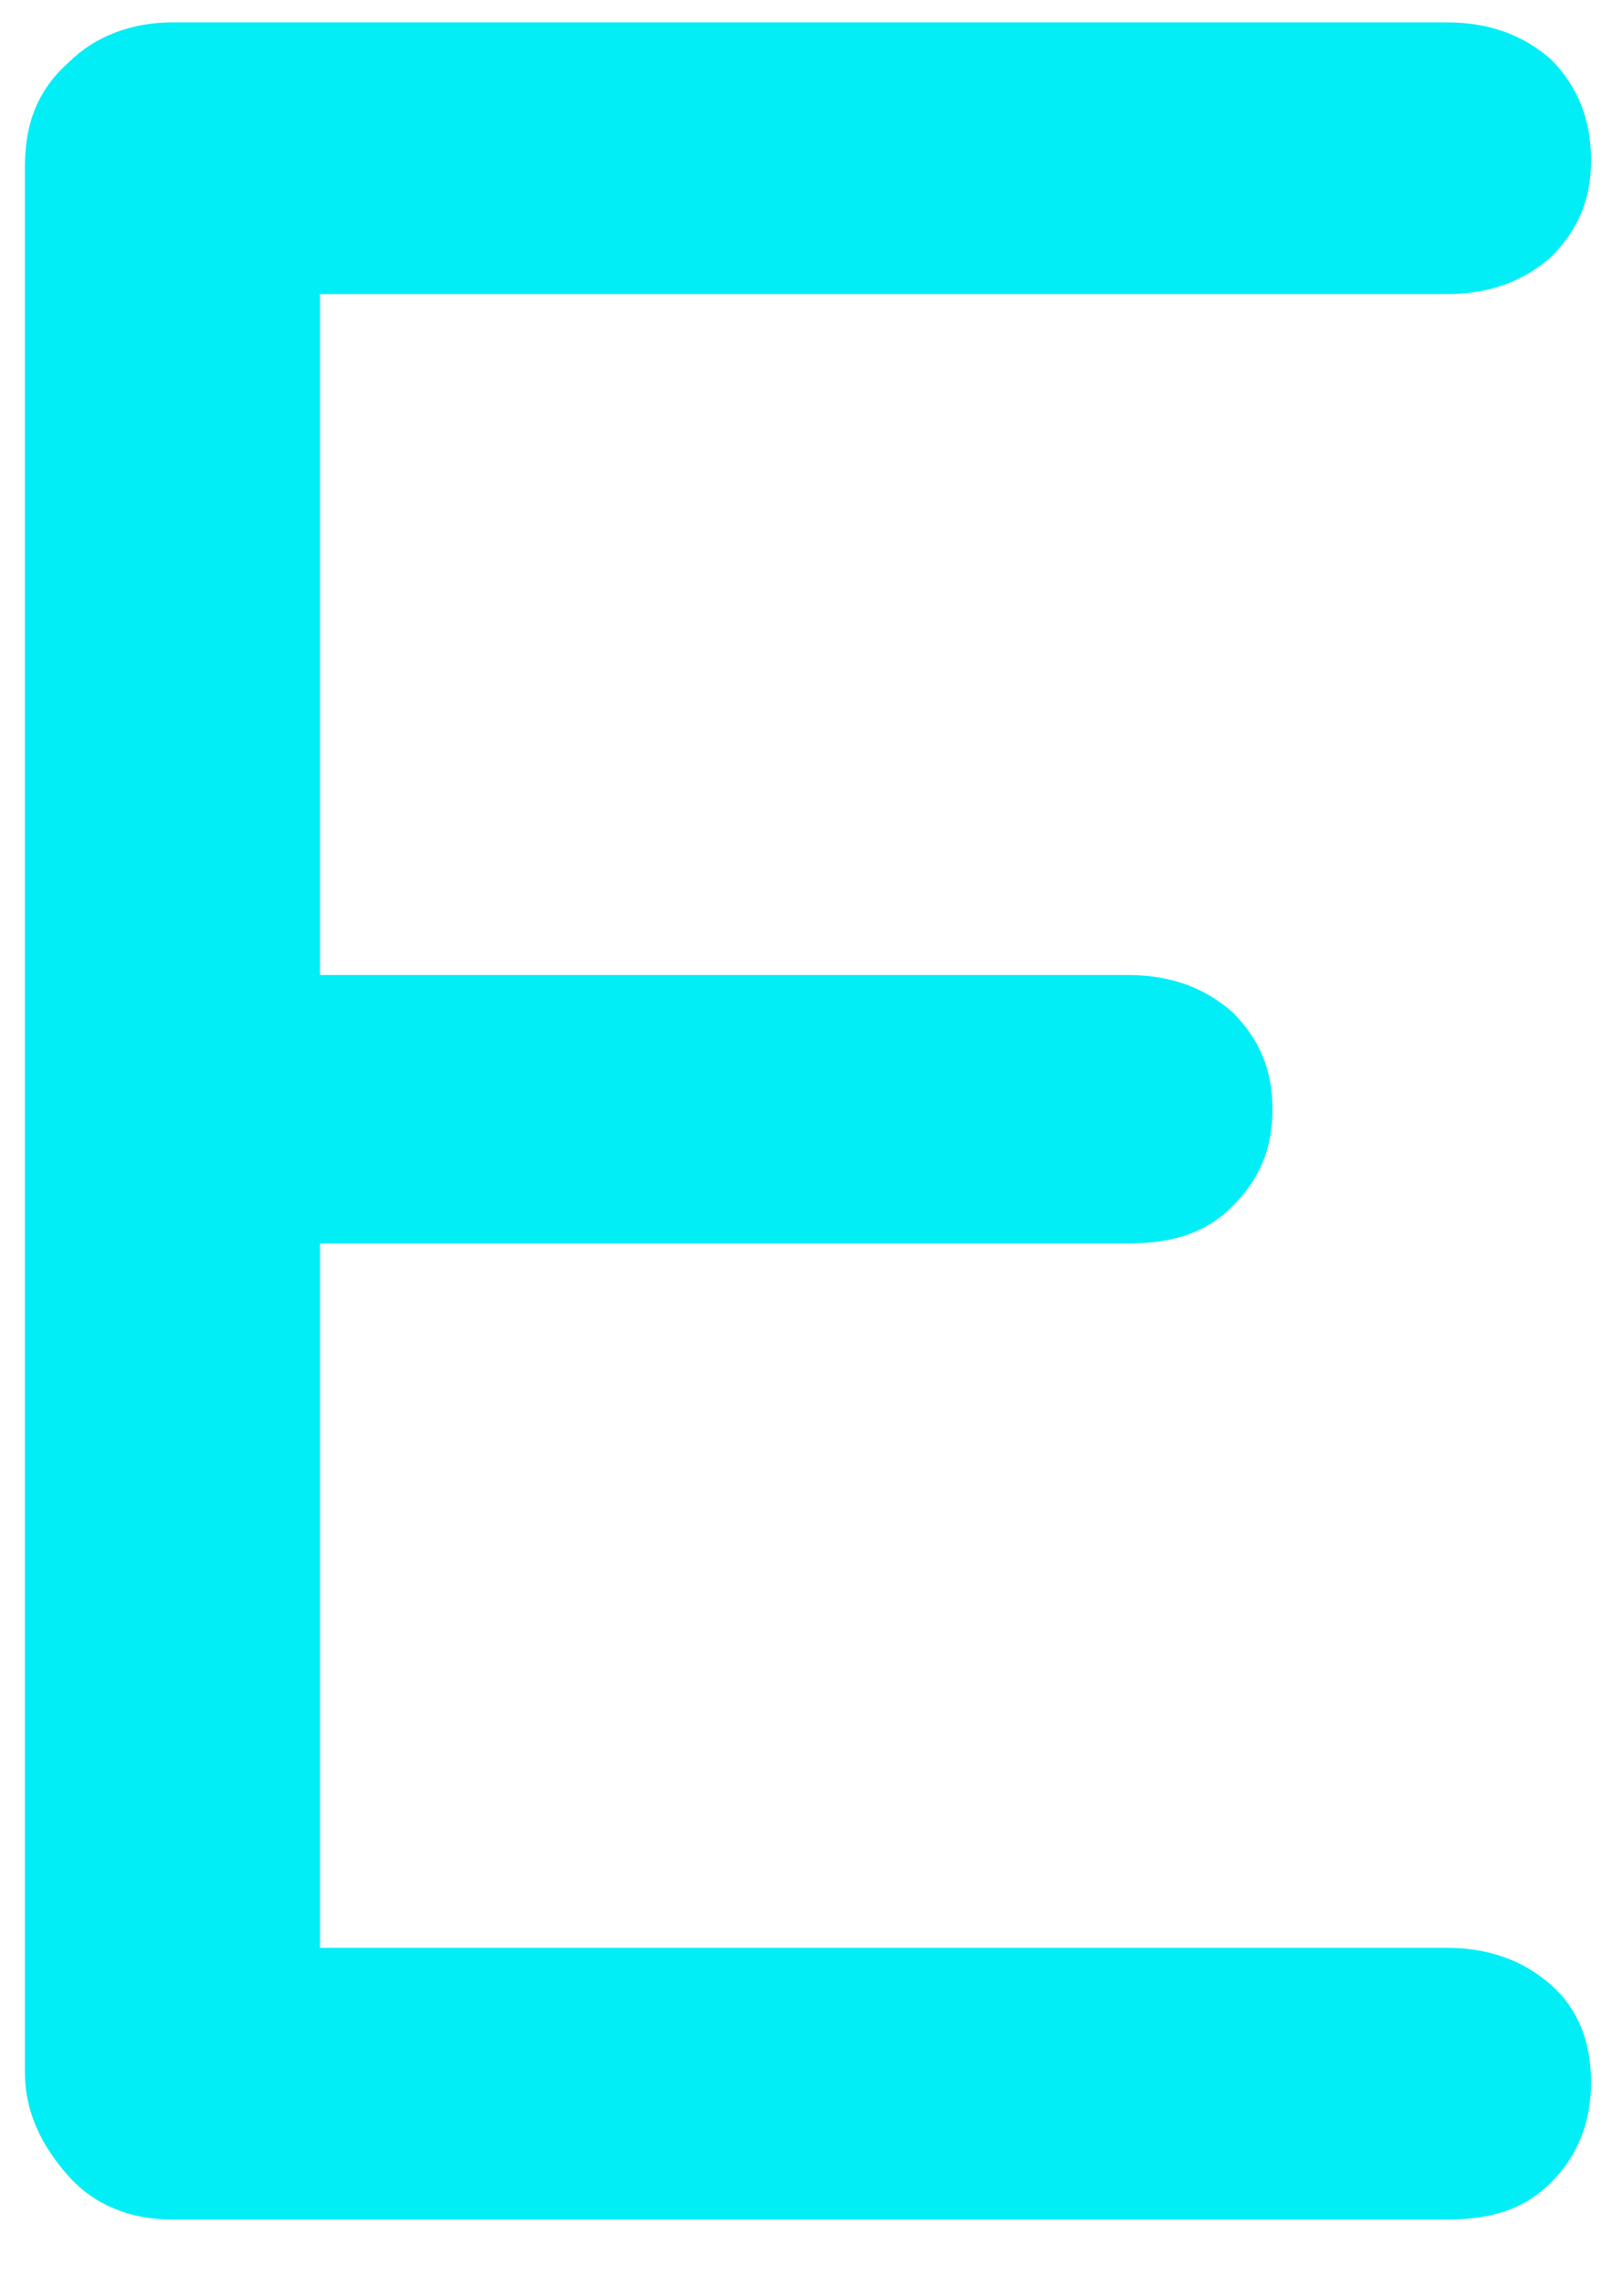 <svg width="22" height="31" viewBox="0 0 22 31" fill="none" xmlns="http://www.w3.org/2000/svg">
<path d="M2.336 30.062C1.791 30.062 1.291 29.881 0.927 29.472C0.564 29.063 0.337 28.608 0.337 28.063V2.257C0.337 1.666 0.518 1.212 0.927 0.848C1.291 0.485 1.791 0.303 2.336 0.303H19.601C20.191 0.303 20.646 0.485 21.009 0.803C21.373 1.166 21.554 1.621 21.554 2.166C21.554 2.711 21.373 3.12 21.009 3.483C20.646 3.801 20.191 3.983 19.601 3.983H4.335V13.206H15.284C15.875 13.206 16.329 13.388 16.693 13.706C17.056 14.069 17.238 14.478 17.238 15.024C17.238 15.569 17.056 15.978 16.693 16.341C16.329 16.705 15.875 16.841 15.284 16.841H4.335V26.382H19.601C20.191 26.382 20.646 26.564 21.009 26.882C21.373 27.2 21.554 27.654 21.554 28.199C21.554 28.745 21.373 29.199 21.009 29.562C20.646 29.926 20.191 30.062 19.601 30.062H2.336Z" fill="#01EEF6"/>
</svg>
